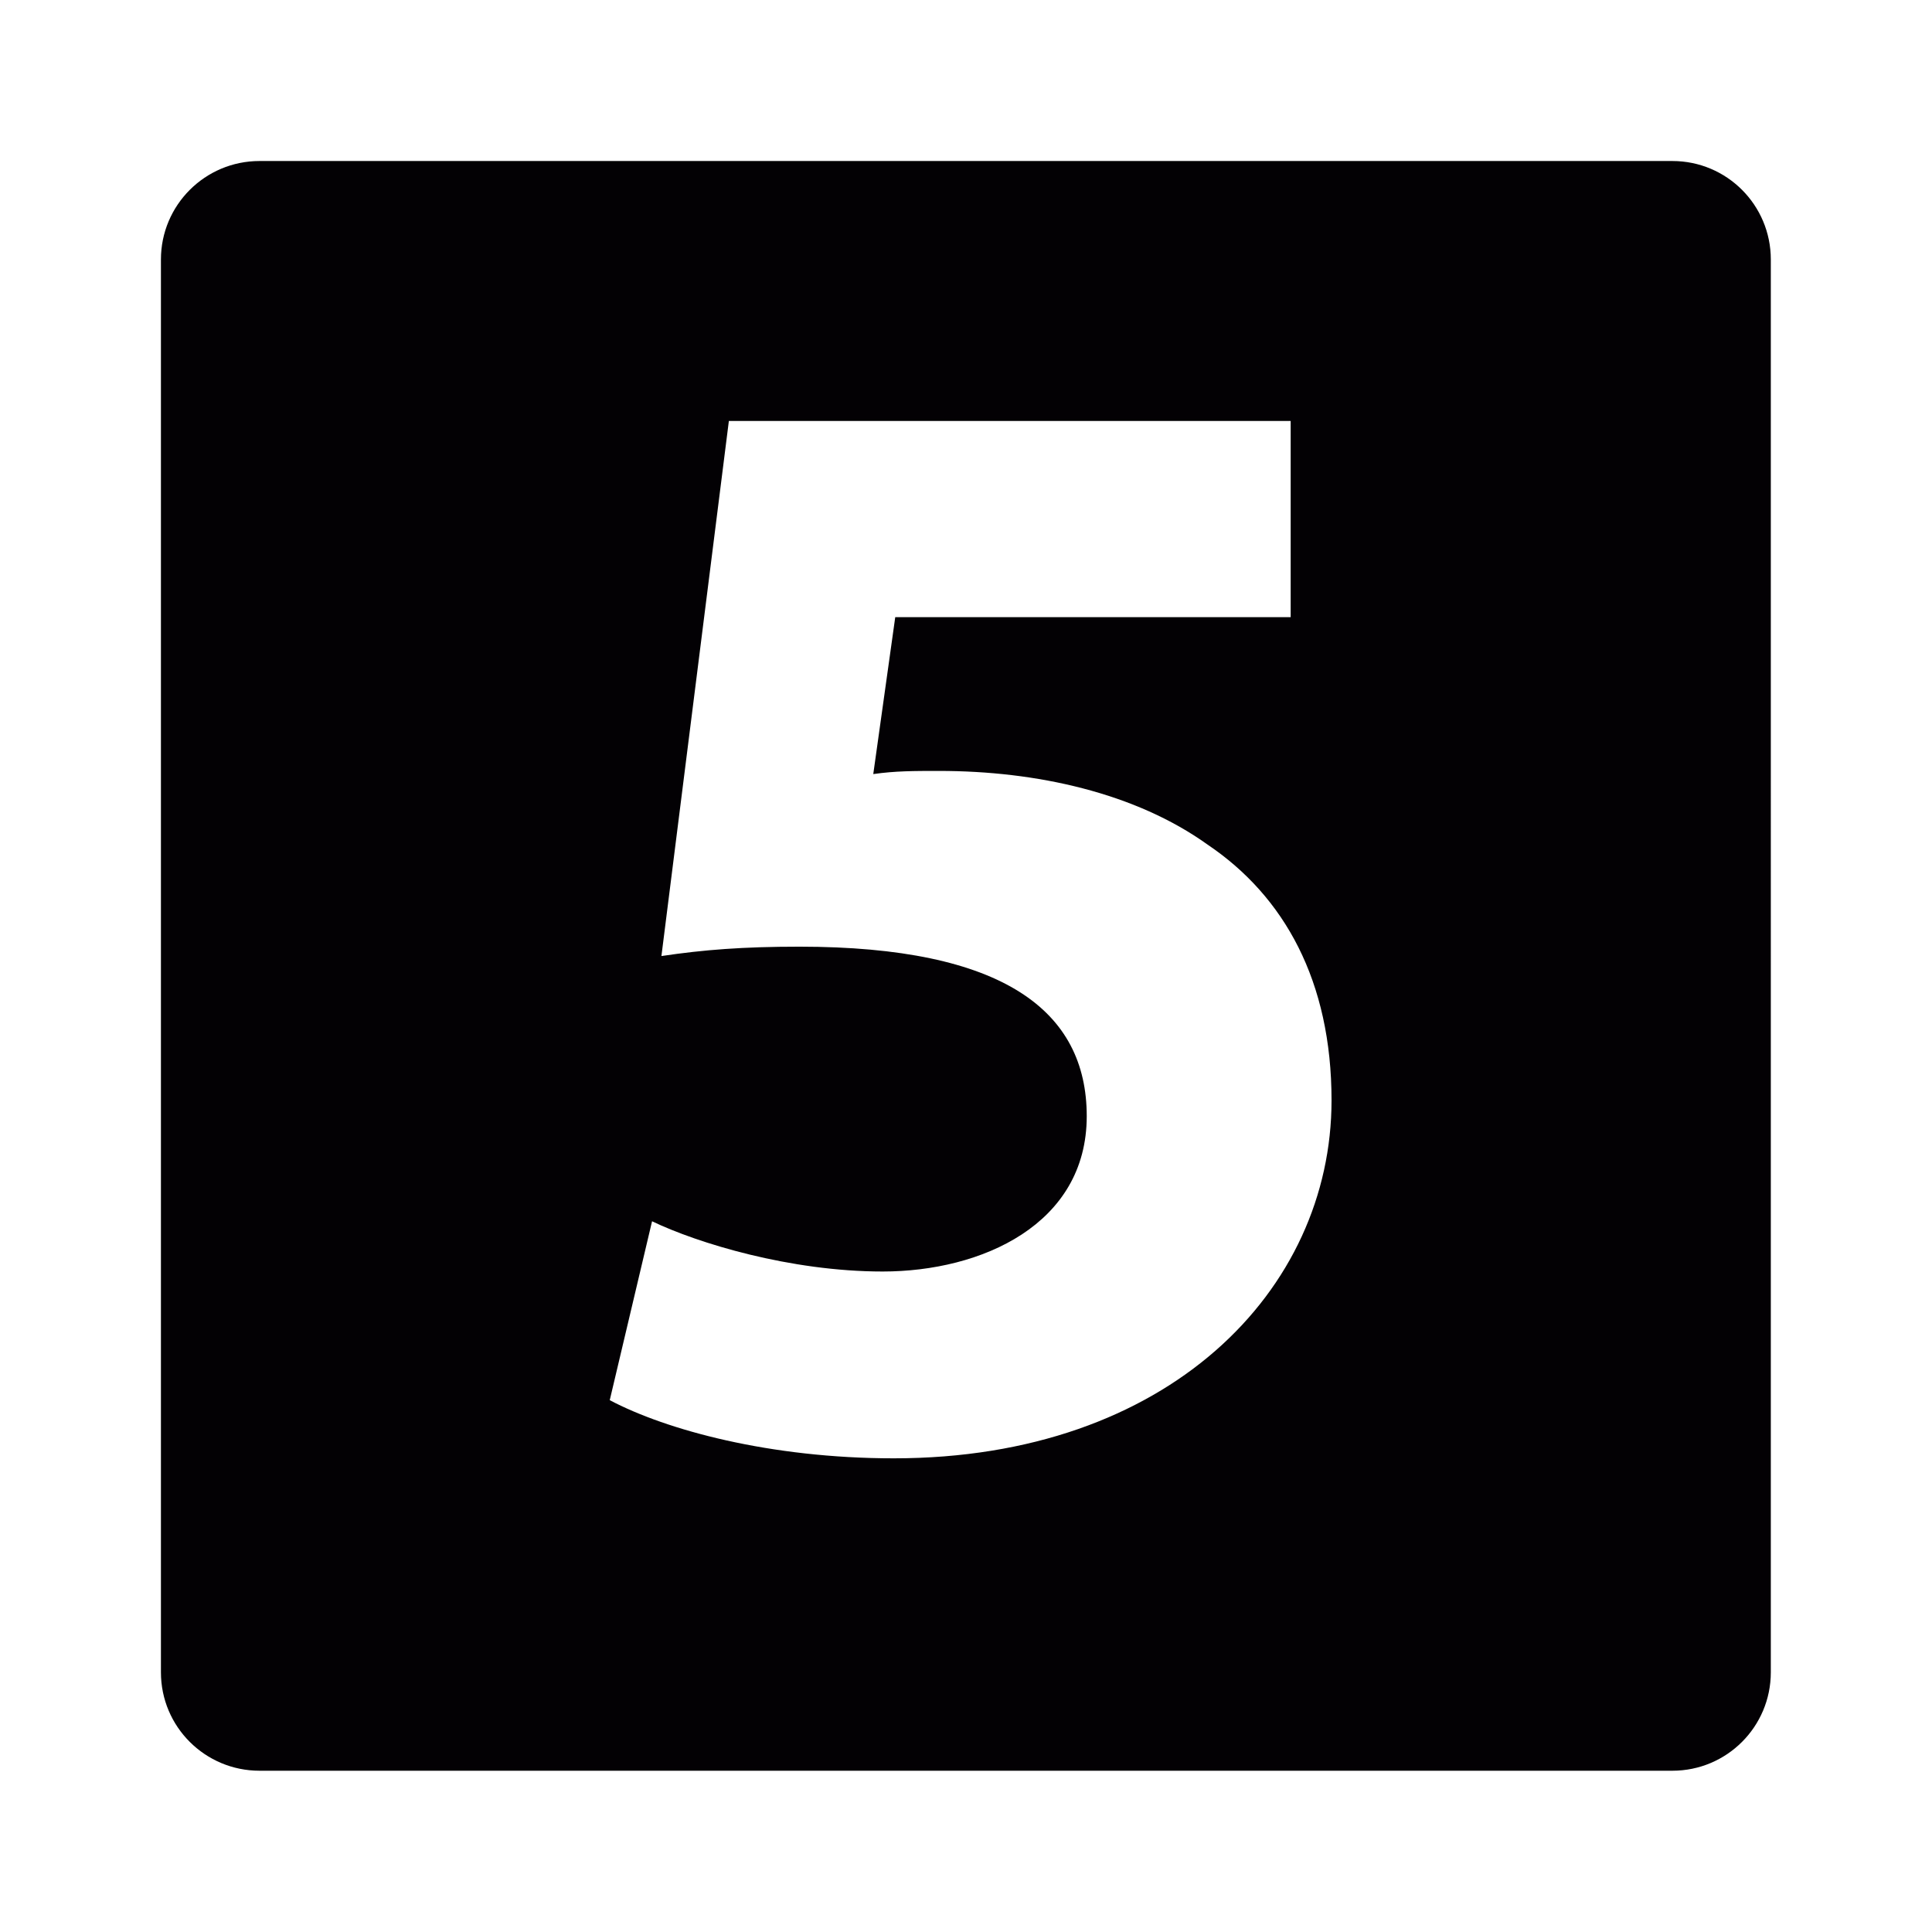 <!DOCTYPE svg PUBLIC "-//W3C//DTD SVG 1.1//EN" "http://www.w3.org/Graphics/SVG/1.1/DTD/svg11.dtd">
<!-- Uploaded to: SVG Repo, www.svgrepo.com, Transformed by: SVG Repo Mixer Tools -->
<svg height="800px" width="800px" version="1.1" id="Capa_1" xmlns="http://www.w3.org/2000/svg" xmlns:xlink="http://www.w3.org/1999/xlink" viewBox="-1.89 -1.89 22.69 22.69" xml:space="preserve" fill="#000000">
<g id="SVGRepo_bgCarrier" stroke-width="0">
<rect x="-1.89" y="-1.89" width="22.69" height="22.69" rx="0" fill="#ffffff" strokewidth="0"/>
</g>
<g id="SVGRepo_tracerCarrier" stroke-linecap="round" stroke-linejoin="round"/>
<g id="SVGRepo_iconCarrier"> <g> <path style="fill:#030104;" d="M17.751,0.001H1.158C0.518,0.001,0,0.519,0,1.158V17.75c0,0.64,0.519,1.156,1.158,1.156h16.593 c0.639,0,1.156-0.517,1.156-1.156V1.158C18.907,0.518,18.39,0.001,17.751,0.001z M8.607,15.237c-1.456,0-2.673-0.333-3.336-0.683 l0.497-2.101c0.535,0.257,1.622,0.59,2.709,0.59c1.161,0,2.396-0.553,2.396-1.824c0-1.236-0.977-1.991-3.373-1.991 c-0.664,0-1.125,0.036-1.622,0.11L6.67,3.054h6.598v2.304H8.624L8.366,7.201C8.624,7.164,8.845,7.164,9.14,7.164 c1.142,0,2.304,0.257,3.153,0.866c0.901,0.607,1.455,1.603,1.455,3.003C13.748,13.263,11.832,15.237,8.607,15.237z"/> </g> </g>
</svg>